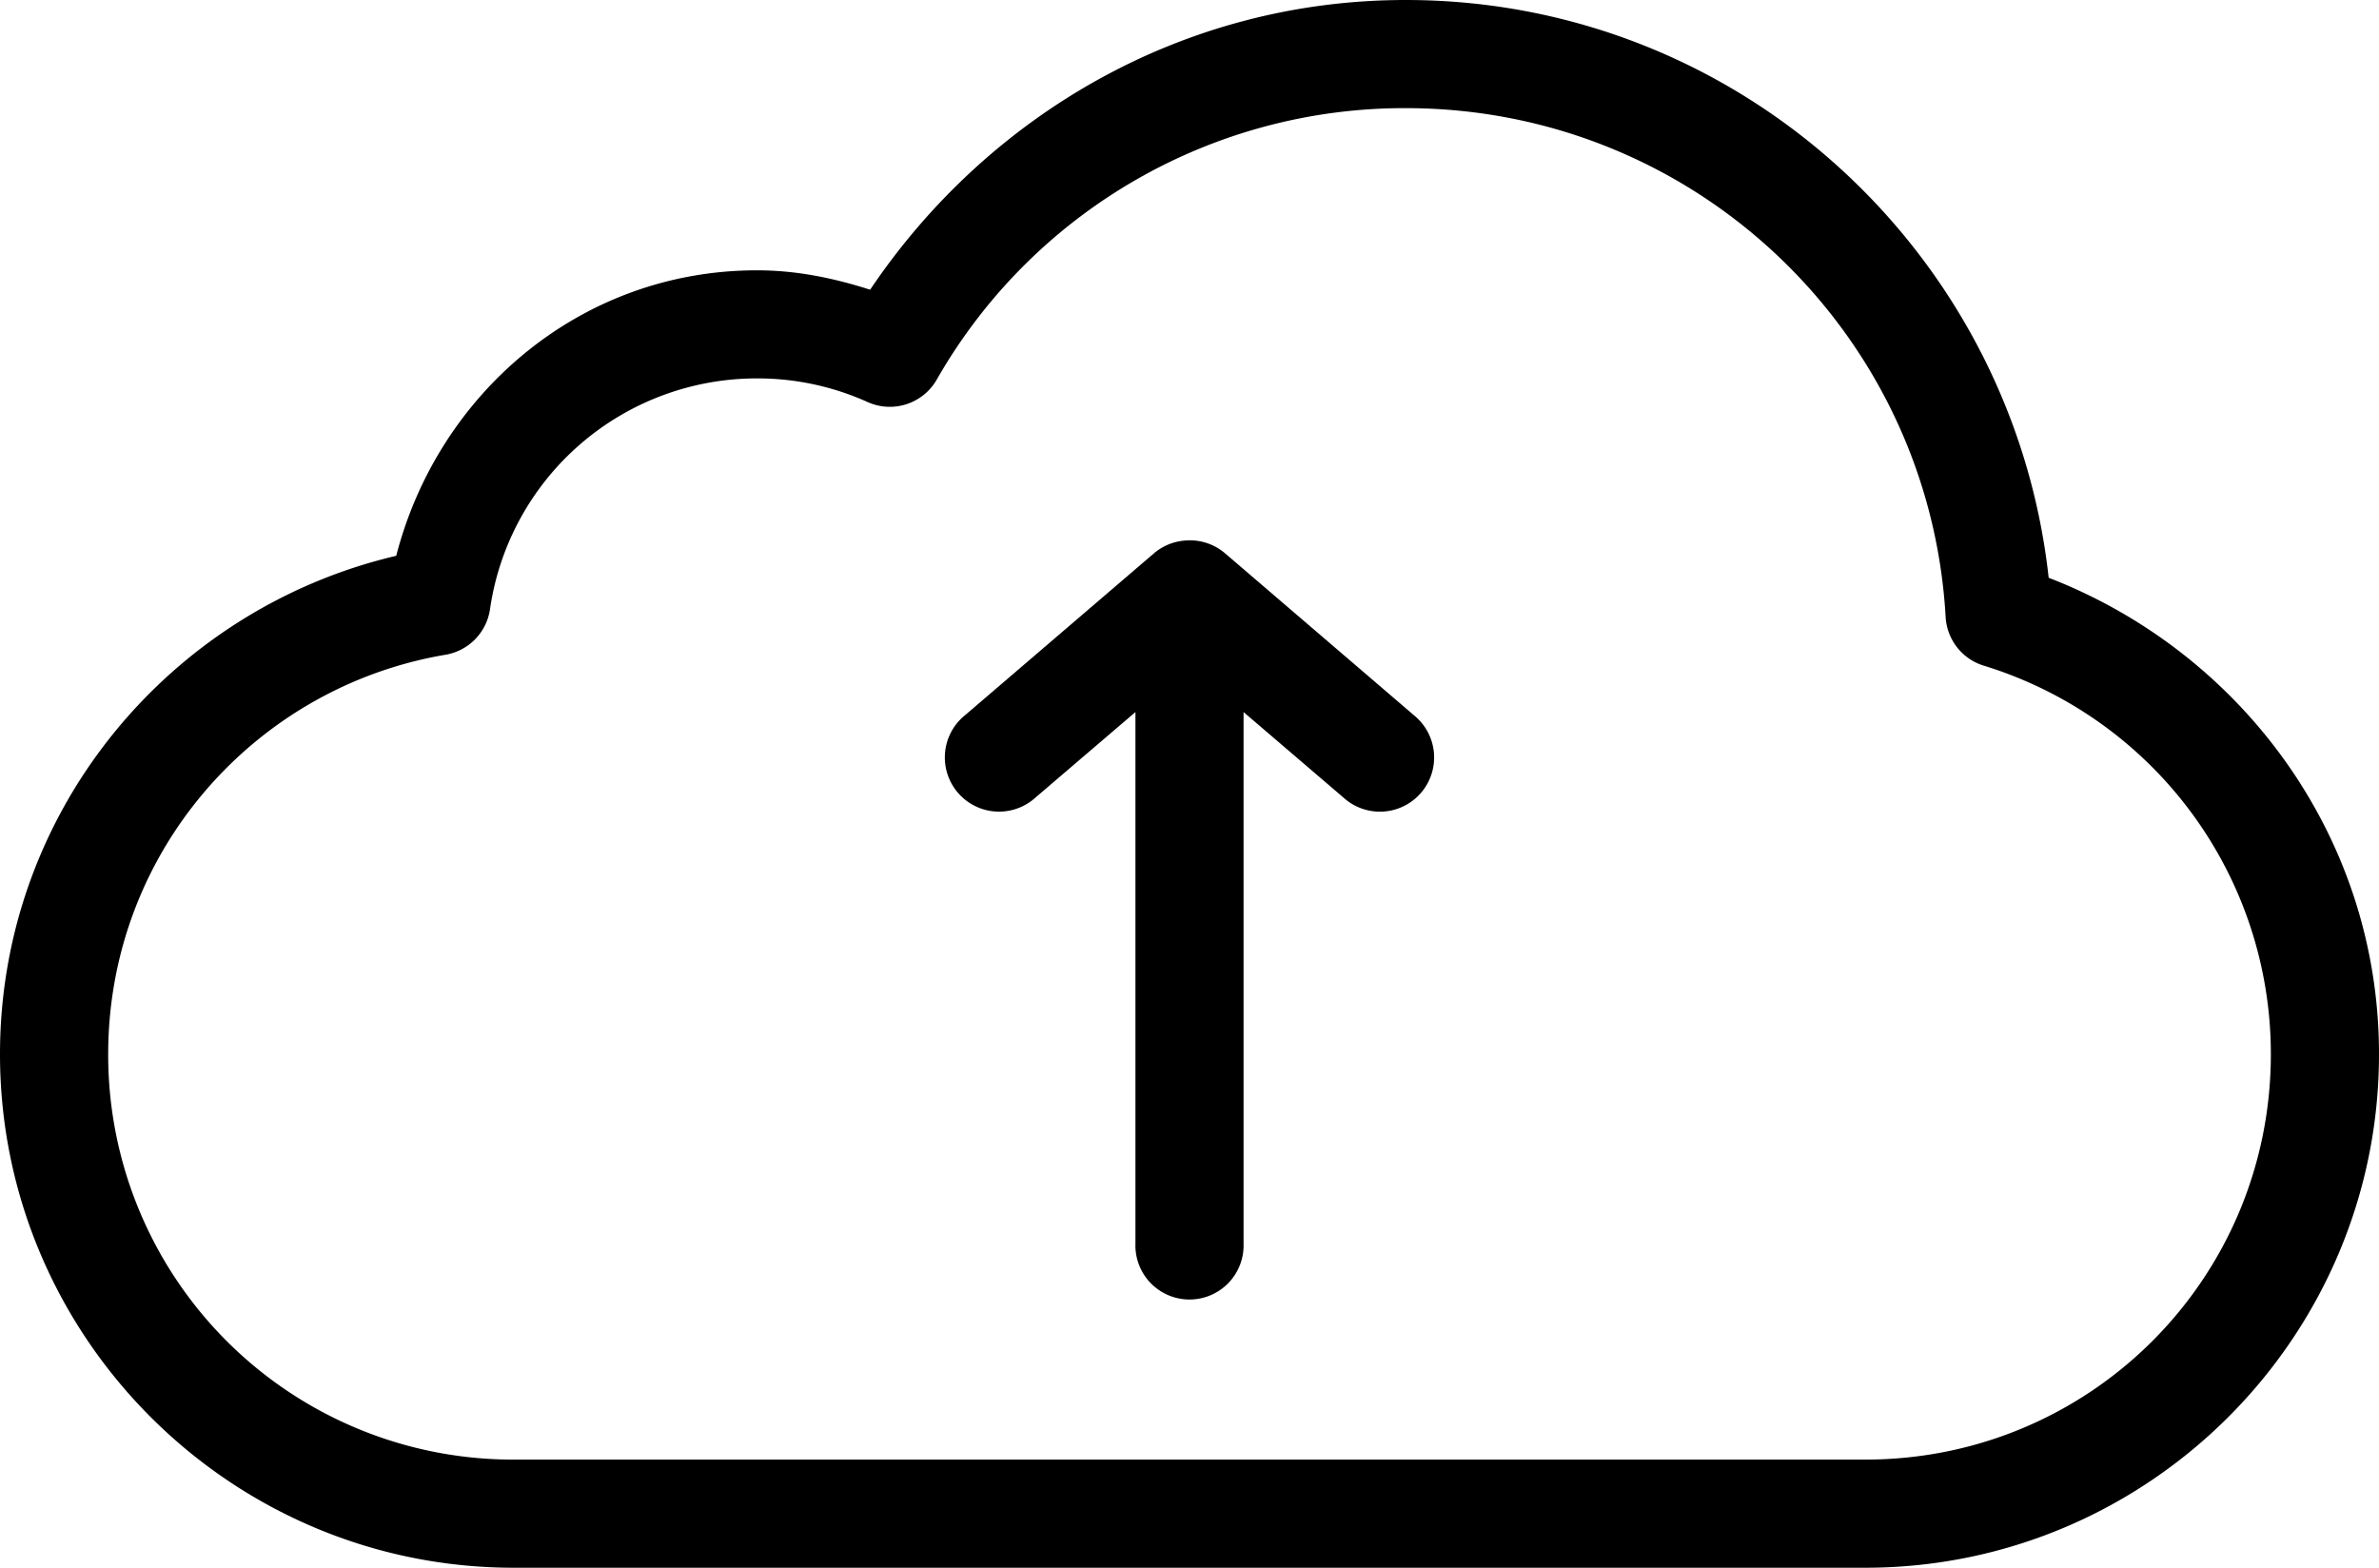 <svg xmlns="http://www.w3.org/2000/svg" viewBox="0 0 60.69 40"><g fill-rule="evenodd" clip-rule="evenodd"><path d="M30.216 13.793a1.38 1.38 0 0 0-.776.323l-4.828 4.138a1.383 1.383 0 1 0 1.81 2.09l2.544-2.176v13.556a1.38 1.38 0 1 0 2.758 0V18.168l2.543 2.177a1.383 1.383 0 1 0 1.81-2.09l-4.827-4.139a1.38 1.38 0 0 0-1.034-.323z"/><path d="M35.862 2.759c7.362 0 13.353 5.725 13.772 12.974a1.38 1.38 0 0 0 .97 1.25 10.364 10.364 0 0 1 7.327 9.914c0 5.73-4.615 10.344-10.345 10.344H13.103A10.324 10.324 0 0 1 2.76 26.897c0-5.14 3.73-9.373 8.62-10.194a1.38 1.38 0 0 0 1.121-1.164 6.875 6.875 0 0 1 6.81-5.884 6.81 6.81 0 0 1 2.824.604 1.38 1.38 0 0 0 1.767-.582 13.738 13.738 0 0 1 11.961-6.918zm0-2.759c-5.717 0-10.69 2.97-13.664 7.392-.918-.294-1.868-.495-2.888-.495-4.484 0-8.129 3.125-9.202 7.284C4.319 15.54 0 20.708 0 26.897 0 34.117 5.883 40 13.103 40h34.483c7.22 0 13.104-5.883 13.104-13.103 0-5.56-3.518-10.257-8.427-12.156C51.353 6.465 44.37 0 35.863 0z"/></g></svg>